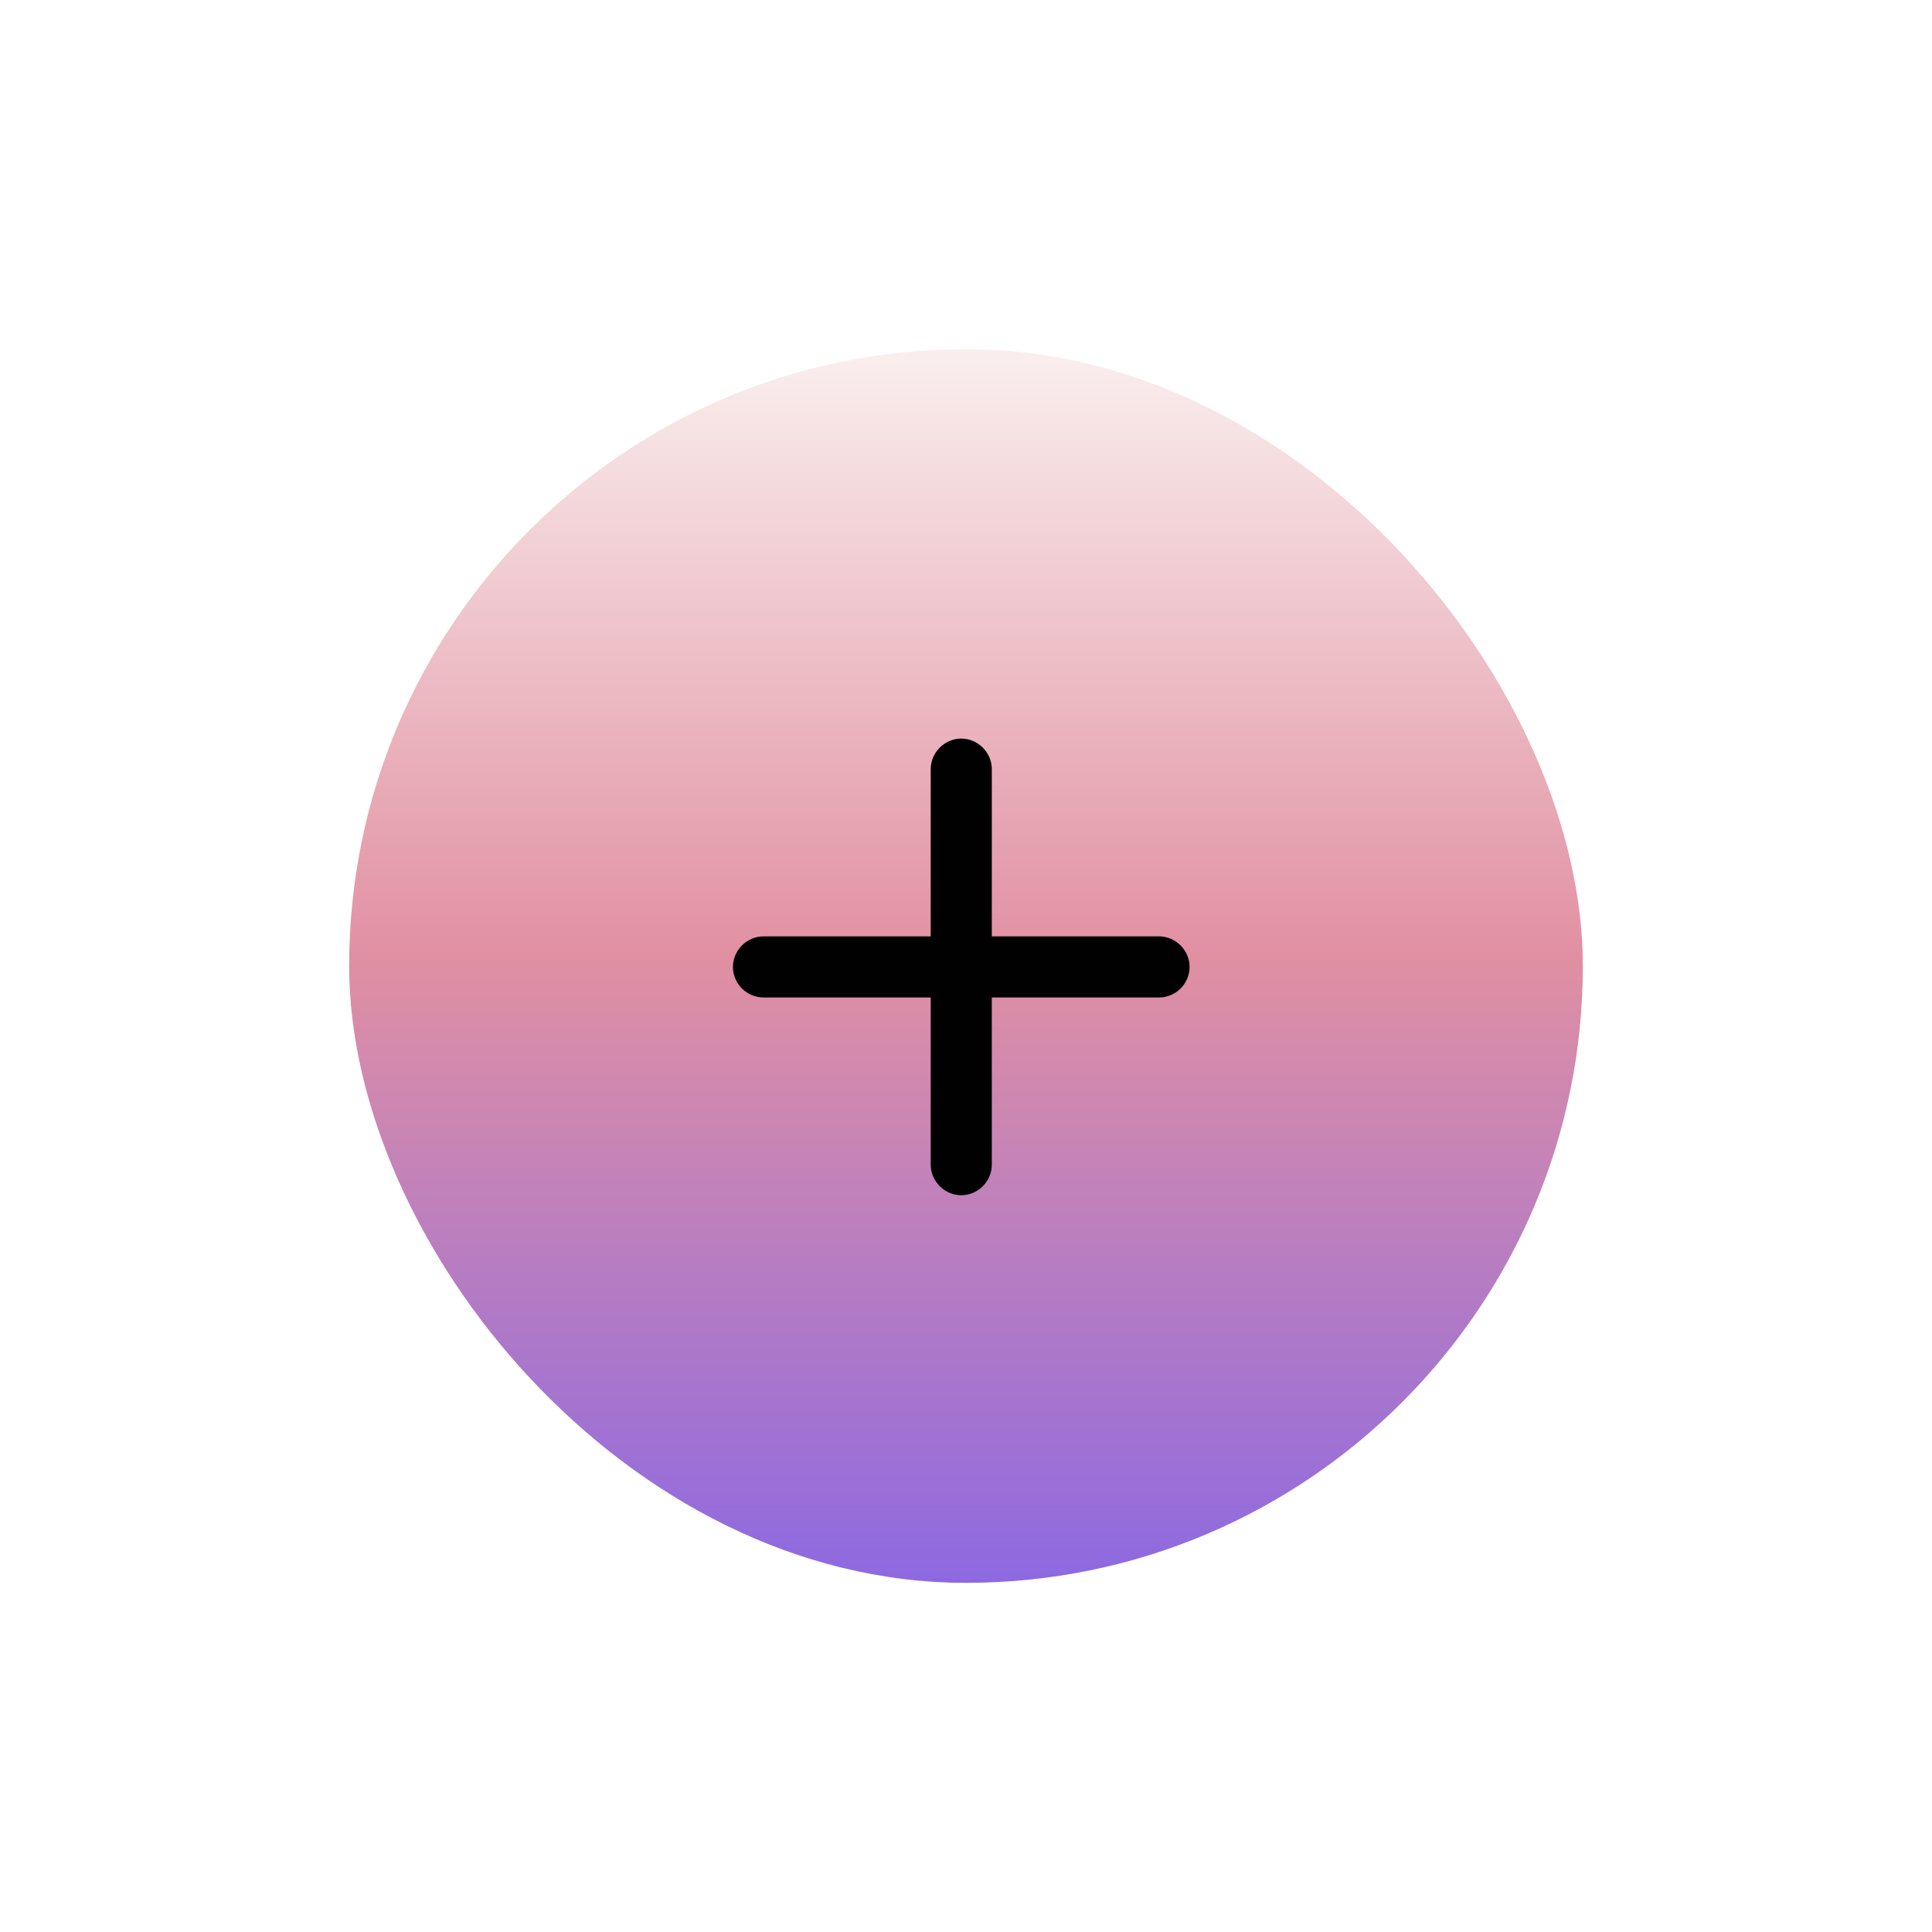 <svg width="83" height="83" viewBox="0 0 83 83" fill="none" xmlns="http://www.w3.org/2000/svg">
<g filter="url(#filter0_dii_756_5954)">
<rect x="15" y="12" width="53" height="53" rx="26.5" fill="url(#paint0_linear_756_5954)"/>
<path d="M31.488 38.539C31.488 37.824 32.086 37.227 32.801 37.227H39.984V30.043C39.984 29.328 40.582 28.73 41.297 28.73C42.012 28.73 42.609 29.328 42.609 30.043V37.227H49.793C50.508 37.227 51.105 37.824 51.105 38.539C51.105 39.266 50.508 39.852 49.793 39.852H42.609V47.035C42.609 47.75 42.012 48.348 41.297 48.348C40.582 48.348 39.984 47.75 39.984 47.035V39.852H32.801C32.086 39.852 31.488 39.266 31.488 38.539Z" fill="#010101"/>
</g>
<defs>
<filter id="filter0_dii_756_5954" x="0" y="0" width="83" height="83" filterUnits="userSpaceOnUse" color-interpolation-filters="sRGB">
<feFlood flood-opacity="0" result="BackgroundImageFix"/>
<feColorMatrix in="SourceAlpha" type="matrix" values="0 0 0 0 0 0 0 0 0 0 0 0 0 0 0 0 0 0 127 0" result="hardAlpha"/>
<feOffset dy="3"/>
<feGaussianBlur stdDeviation="7.5"/>
<feComposite in2="hardAlpha" operator="out"/>
<feColorMatrix type="matrix" values="0 0 0 0 0 0 0 0 0 0 0 0 0 0 0 0 0 0 0.1 0"/>
<feBlend mode="normal" in2="BackgroundImageFix" result="effect1_dropShadow_756_5954"/>
<feBlend mode="normal" in="SourceGraphic" in2="effect1_dropShadow_756_5954" result="shape"/>
<feColorMatrix in="SourceAlpha" type="matrix" values="0 0 0 0 0 0 0 0 0 0 0 0 0 0 0 0 0 0 127 0" result="hardAlpha"/>
<feOffset dy="2"/>
<feGaussianBlur stdDeviation="2"/>
<feComposite in2="hardAlpha" operator="arithmetic" k2="-1" k3="1"/>
<feColorMatrix type="matrix" values="0 0 0 0 1 0 0 0 0 1 0 0 0 0 1 0 0 0 0.6 0"/>
<feBlend mode="normal" in2="shape" result="effect2_innerShadow_756_5954"/>
<feColorMatrix in="SourceAlpha" type="matrix" values="0 0 0 0 0 0 0 0 0 0 0 0 0 0 0 0 0 0 127 0" result="hardAlpha"/>
<feOffset dy="-2"/>
<feGaussianBlur stdDeviation="2"/>
<feComposite in2="hardAlpha" operator="arithmetic" k2="-1" k3="1"/>
<feColorMatrix type="matrix" values="0 0 0 0 0.428 0 0 0 0 0.41 0 0 0 0 0.863 0 0 0 1 0"/>
<feBlend mode="normal" in2="effect2_innerShadow_756_5954" result="effect3_innerShadow_756_5954"/>
</filter>
<linearGradient id="paint0_linear_756_5954" x1="41" y1="65" x2="41" y2="12" gradientUnits="userSpaceOnUse">
<stop stop-color="#8D69E1"/>
<stop offset="0.51" stop-color="#E190A2"/>
<stop offset="1" stop-color="#FAEFEE"/>
</linearGradient>
</defs>
</svg>
